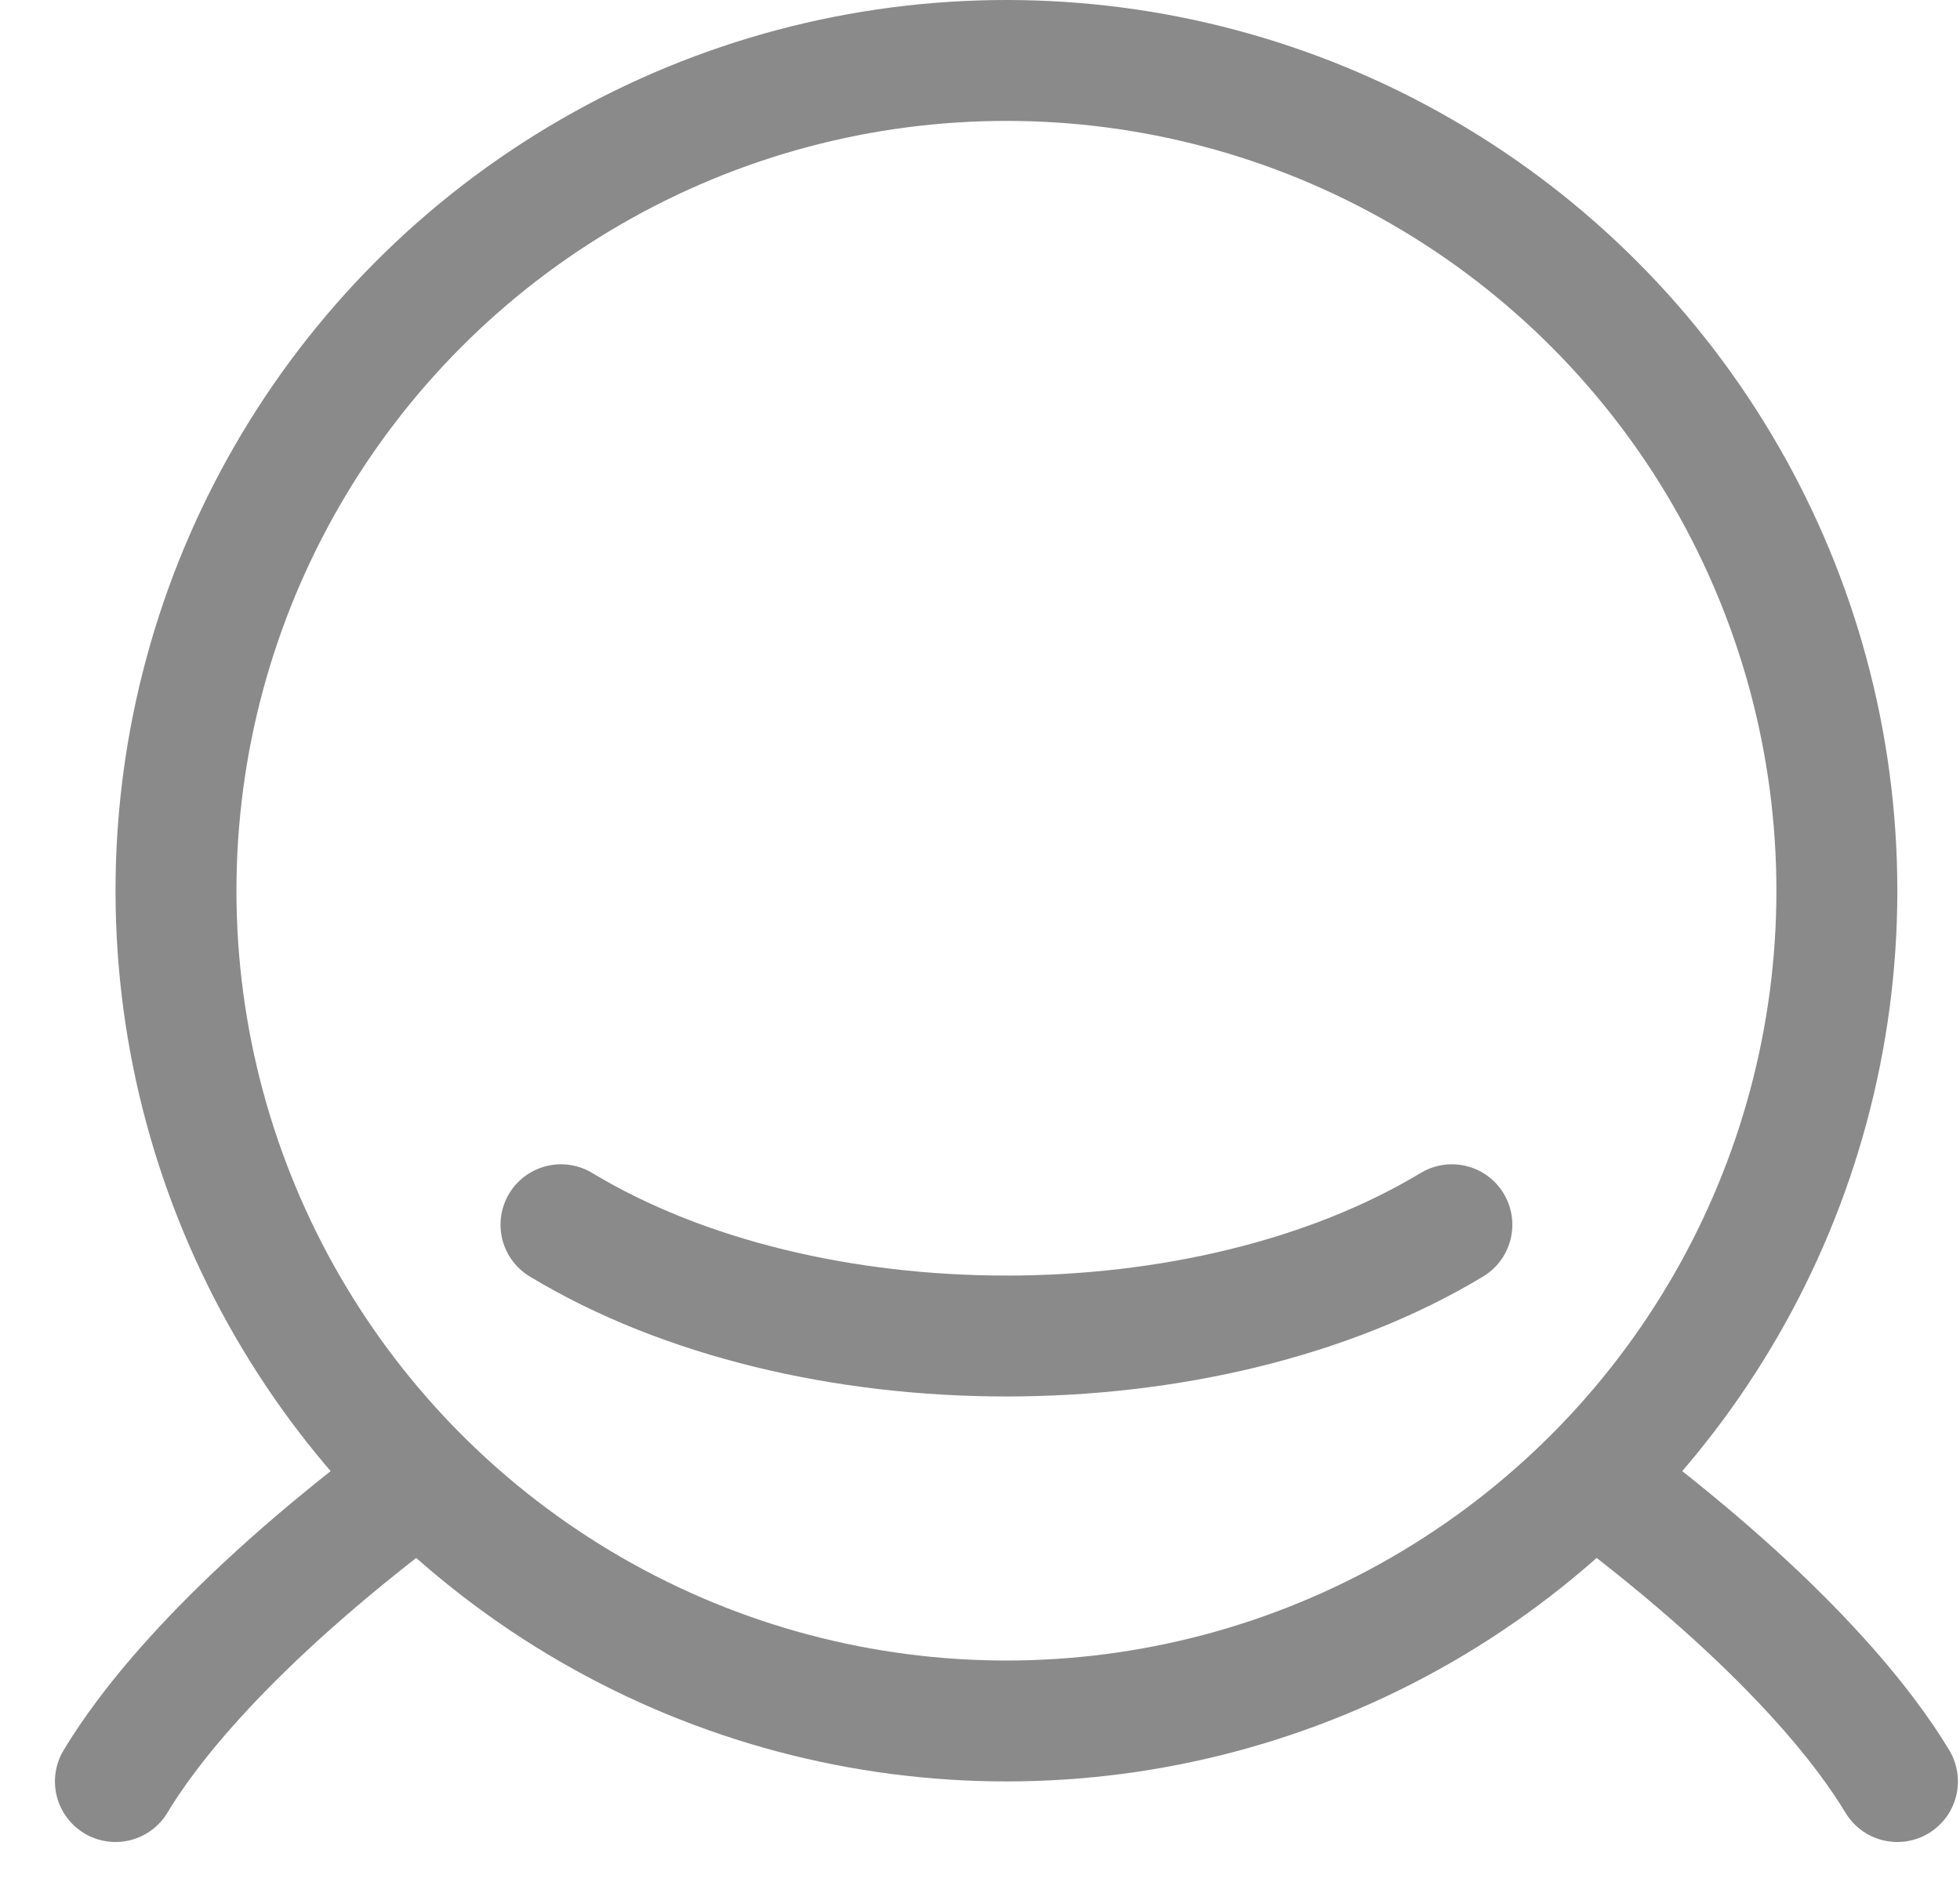<svg width="33" height="32" viewBox="0 0 33 32" fill="none" xmlns="http://www.w3.org/2000/svg">
<circle cx="16.945" cy="15" r="13.982" stroke="#8A8A8A" stroke-width="2.036"/>
<path d="M6.945 25C3.745 27.4 2.445 29.167 1.945 30" stroke="#8A8A8A" stroke-width="2.04" stroke-linecap="round"/>
<path d="M26.945 25C30.145 27.4 31.445 29.167 31.945 30" stroke="#8A8A8A" stroke-width="2.04" stroke-linecap="round"/>
<path d="M24.445 20.625C20.301 23.124 13.585 23.124 9.445 20.625" stroke="#8A8A8A" stroke-width="2.036" stroke-linecap="round" stroke-linejoin="round"/>
</svg>
